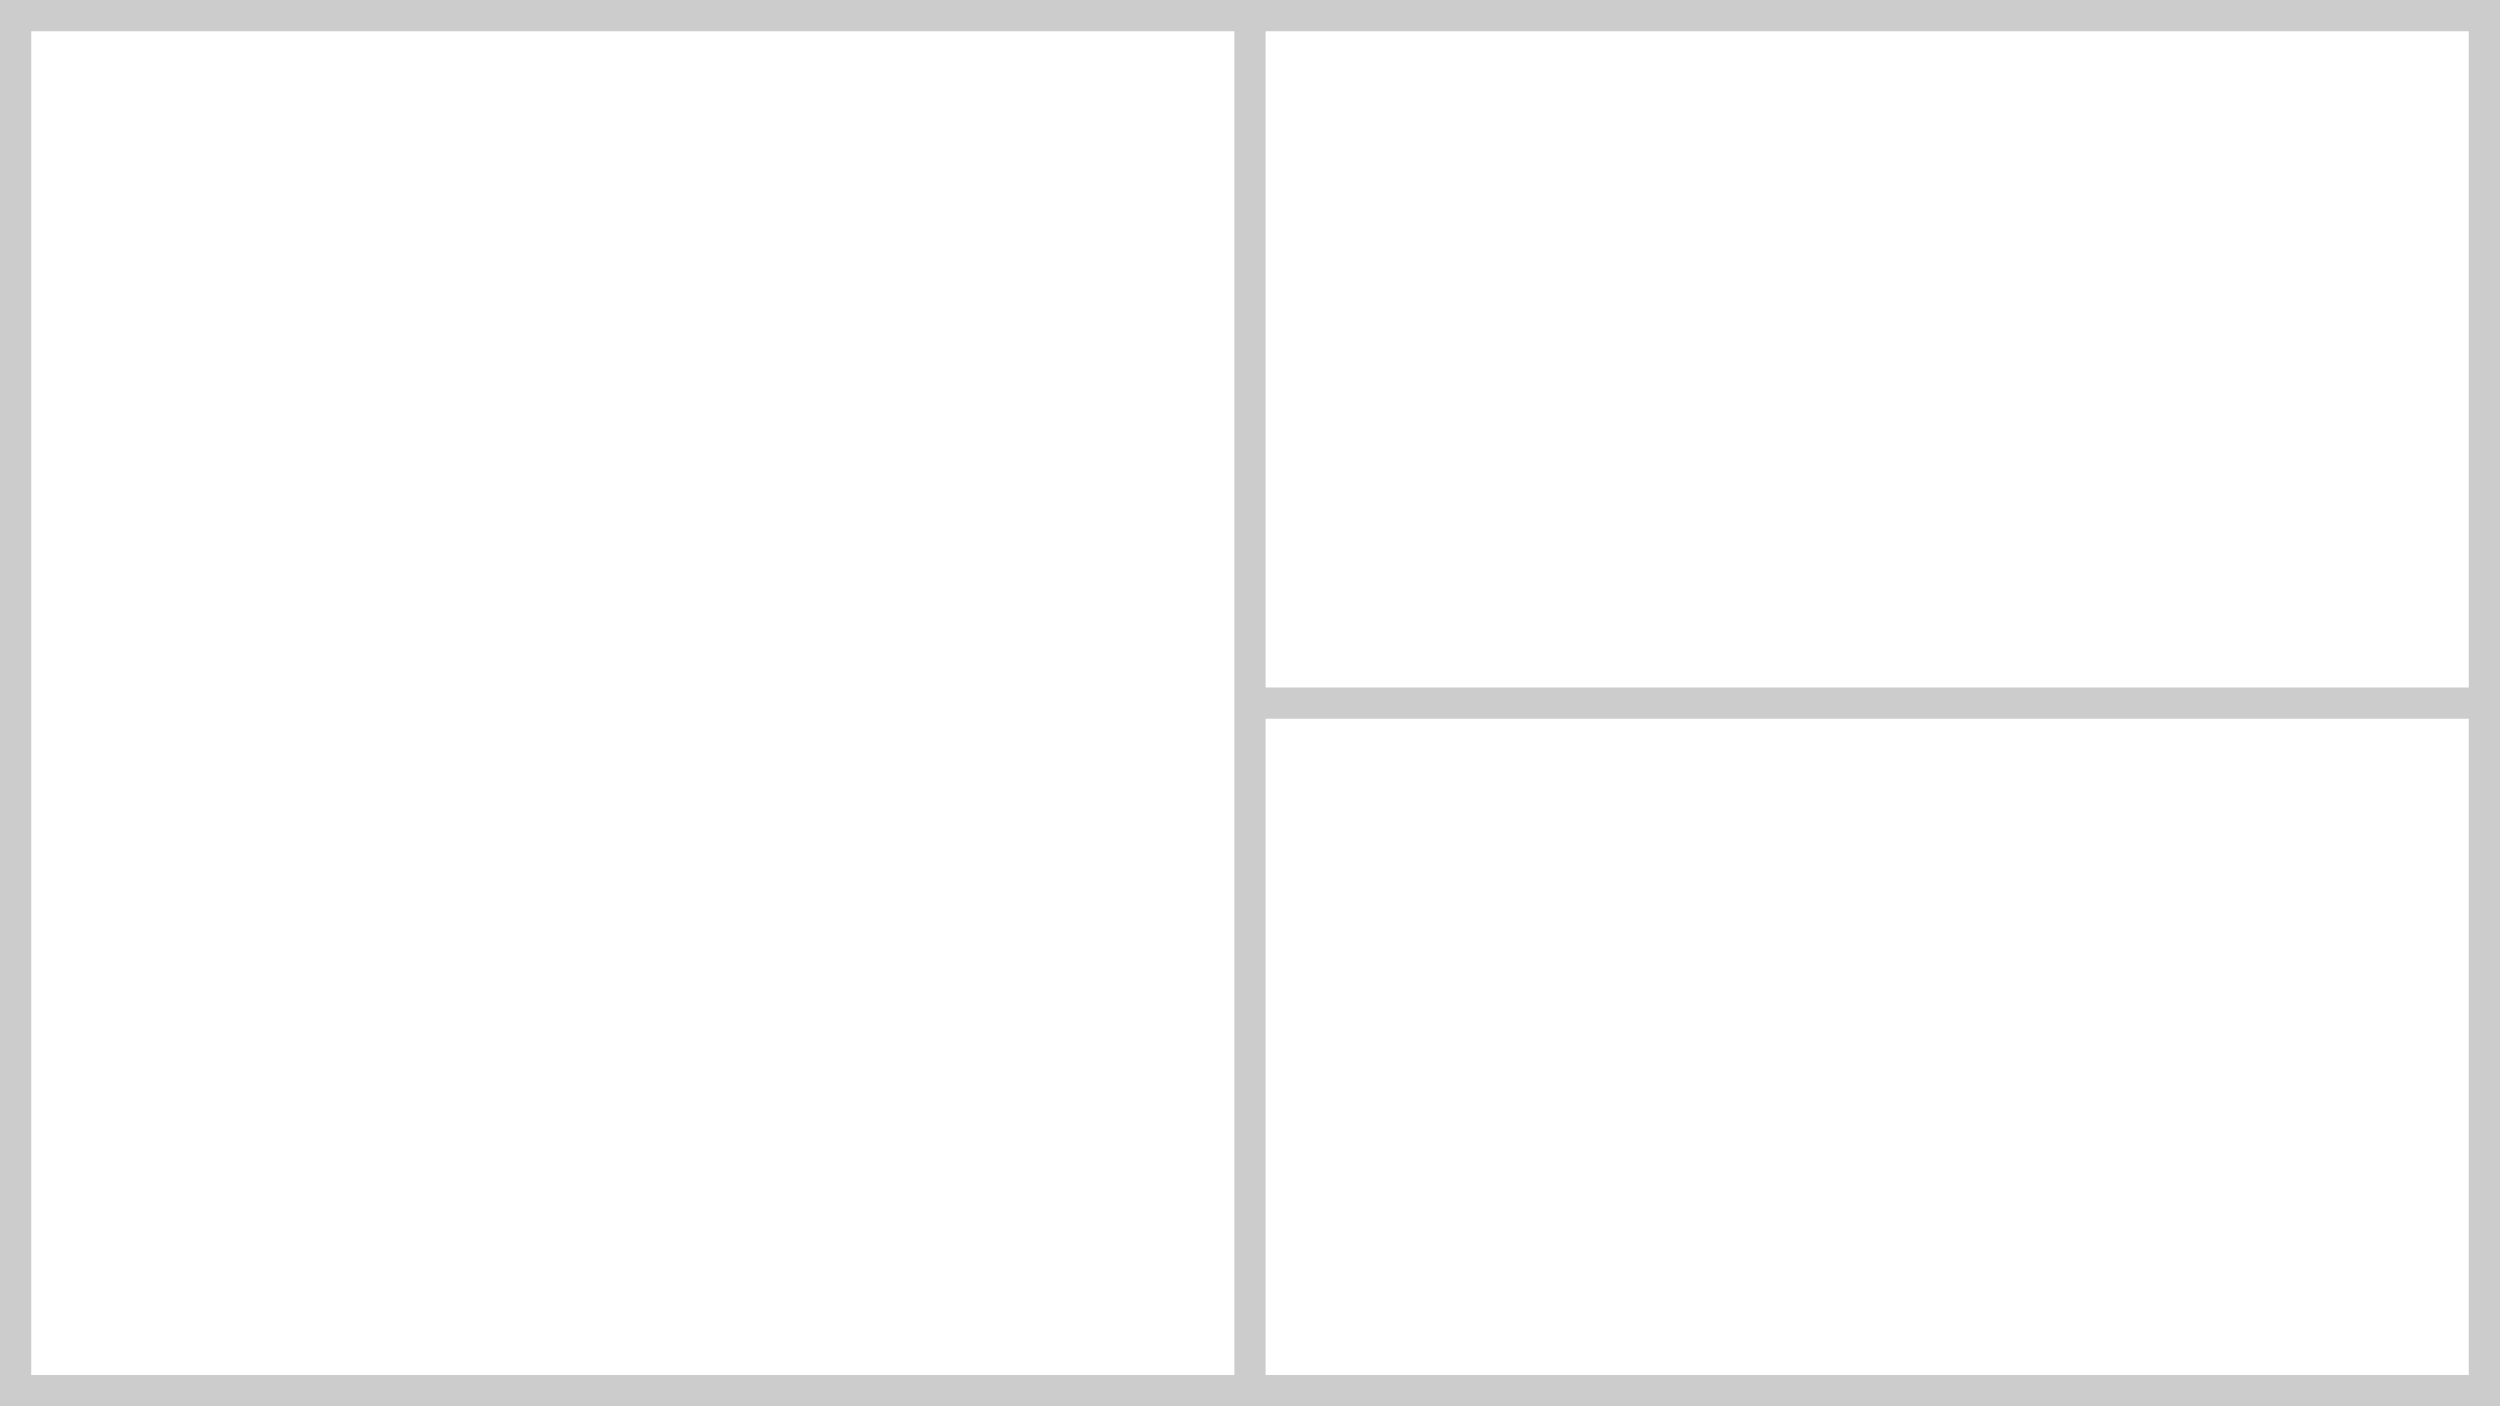 <svg xmlns="http://www.w3.org/2000/svg" xmlns:xlink="http://www.w3.org/1999/xlink" width="160" height="90" viewBox="0 0 160 90">
    <rect x="0" y="0" width="160" height="90" fill="#333333" stroke="none"/>
    <defs>
        <path id="a" d="M0 0h160v90H0z"/>
    </defs>
    <g fill="none" fill-rule="evenodd">
        <g>
            <use fill="#FFF" xlink:href="#a"/>
            <path stroke="#CCC" stroke-width="2" d="M1 1h158v88H1z"/>
        </g>
        <path fill="#CCC" d="M160 44v2H80v-2z"/>
        <path fill="#CCC" d="M79 0h2v90h-2z"/>
    </g>
</svg>
